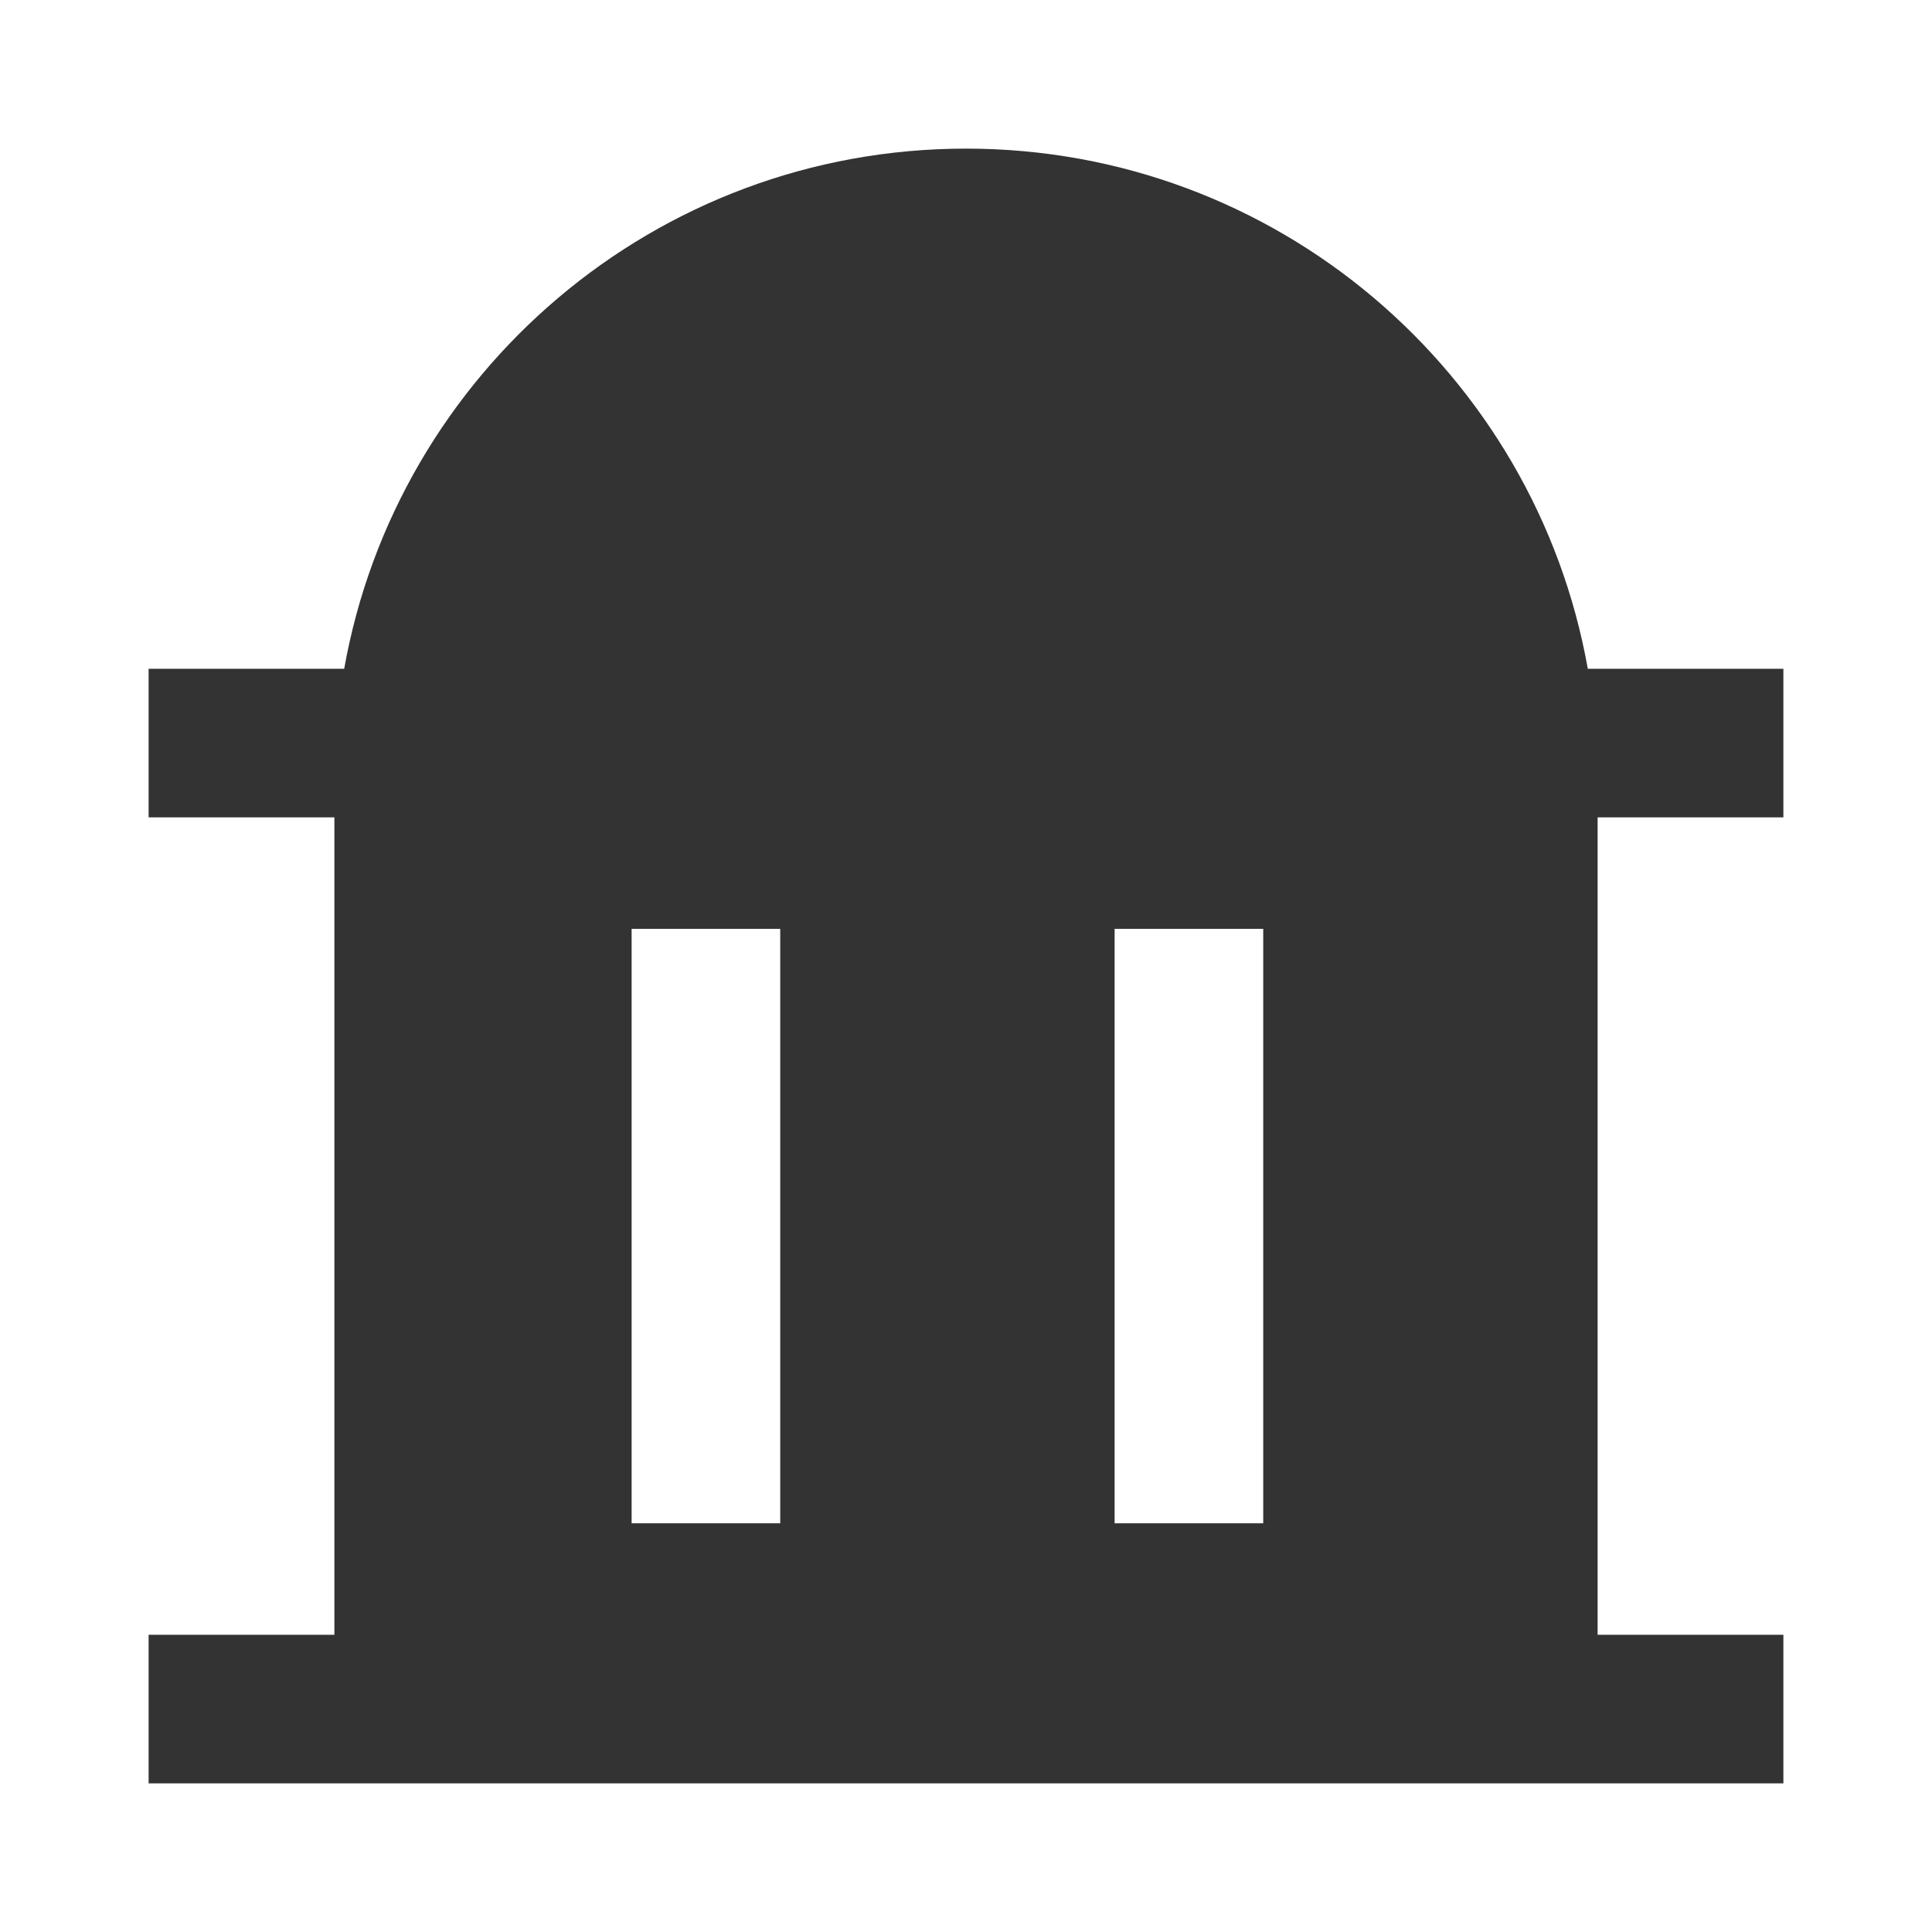 <?xml version="1.0" standalone="no"?><!DOCTYPE svg PUBLIC "-//W3C//DTD SVG 1.1//EN" "http://www.w3.org/Graphics/SVG/1.1/DTD/svg11.dtd"><svg class="icon" width="200px" height="200.00px" viewBox="0 0 1024 1024" version="1.1" xmlns="http://www.w3.org/2000/svg"><path fill="#333333" d="M846.769 433.231v433.231h98.462v78.769H78.769v-78.769h98.462V433.231H78.769v-78.769h103.66C210.314 197.75 347.254 78.769 512 78.769c164.726 0 301.686 118.981 329.57 275.692H945.231v78.769h-98.462z m-512 59.077v315.077h78.769V492.308h-78.769z m256 0v315.077h78.769V492.308h-78.769z" /></svg>